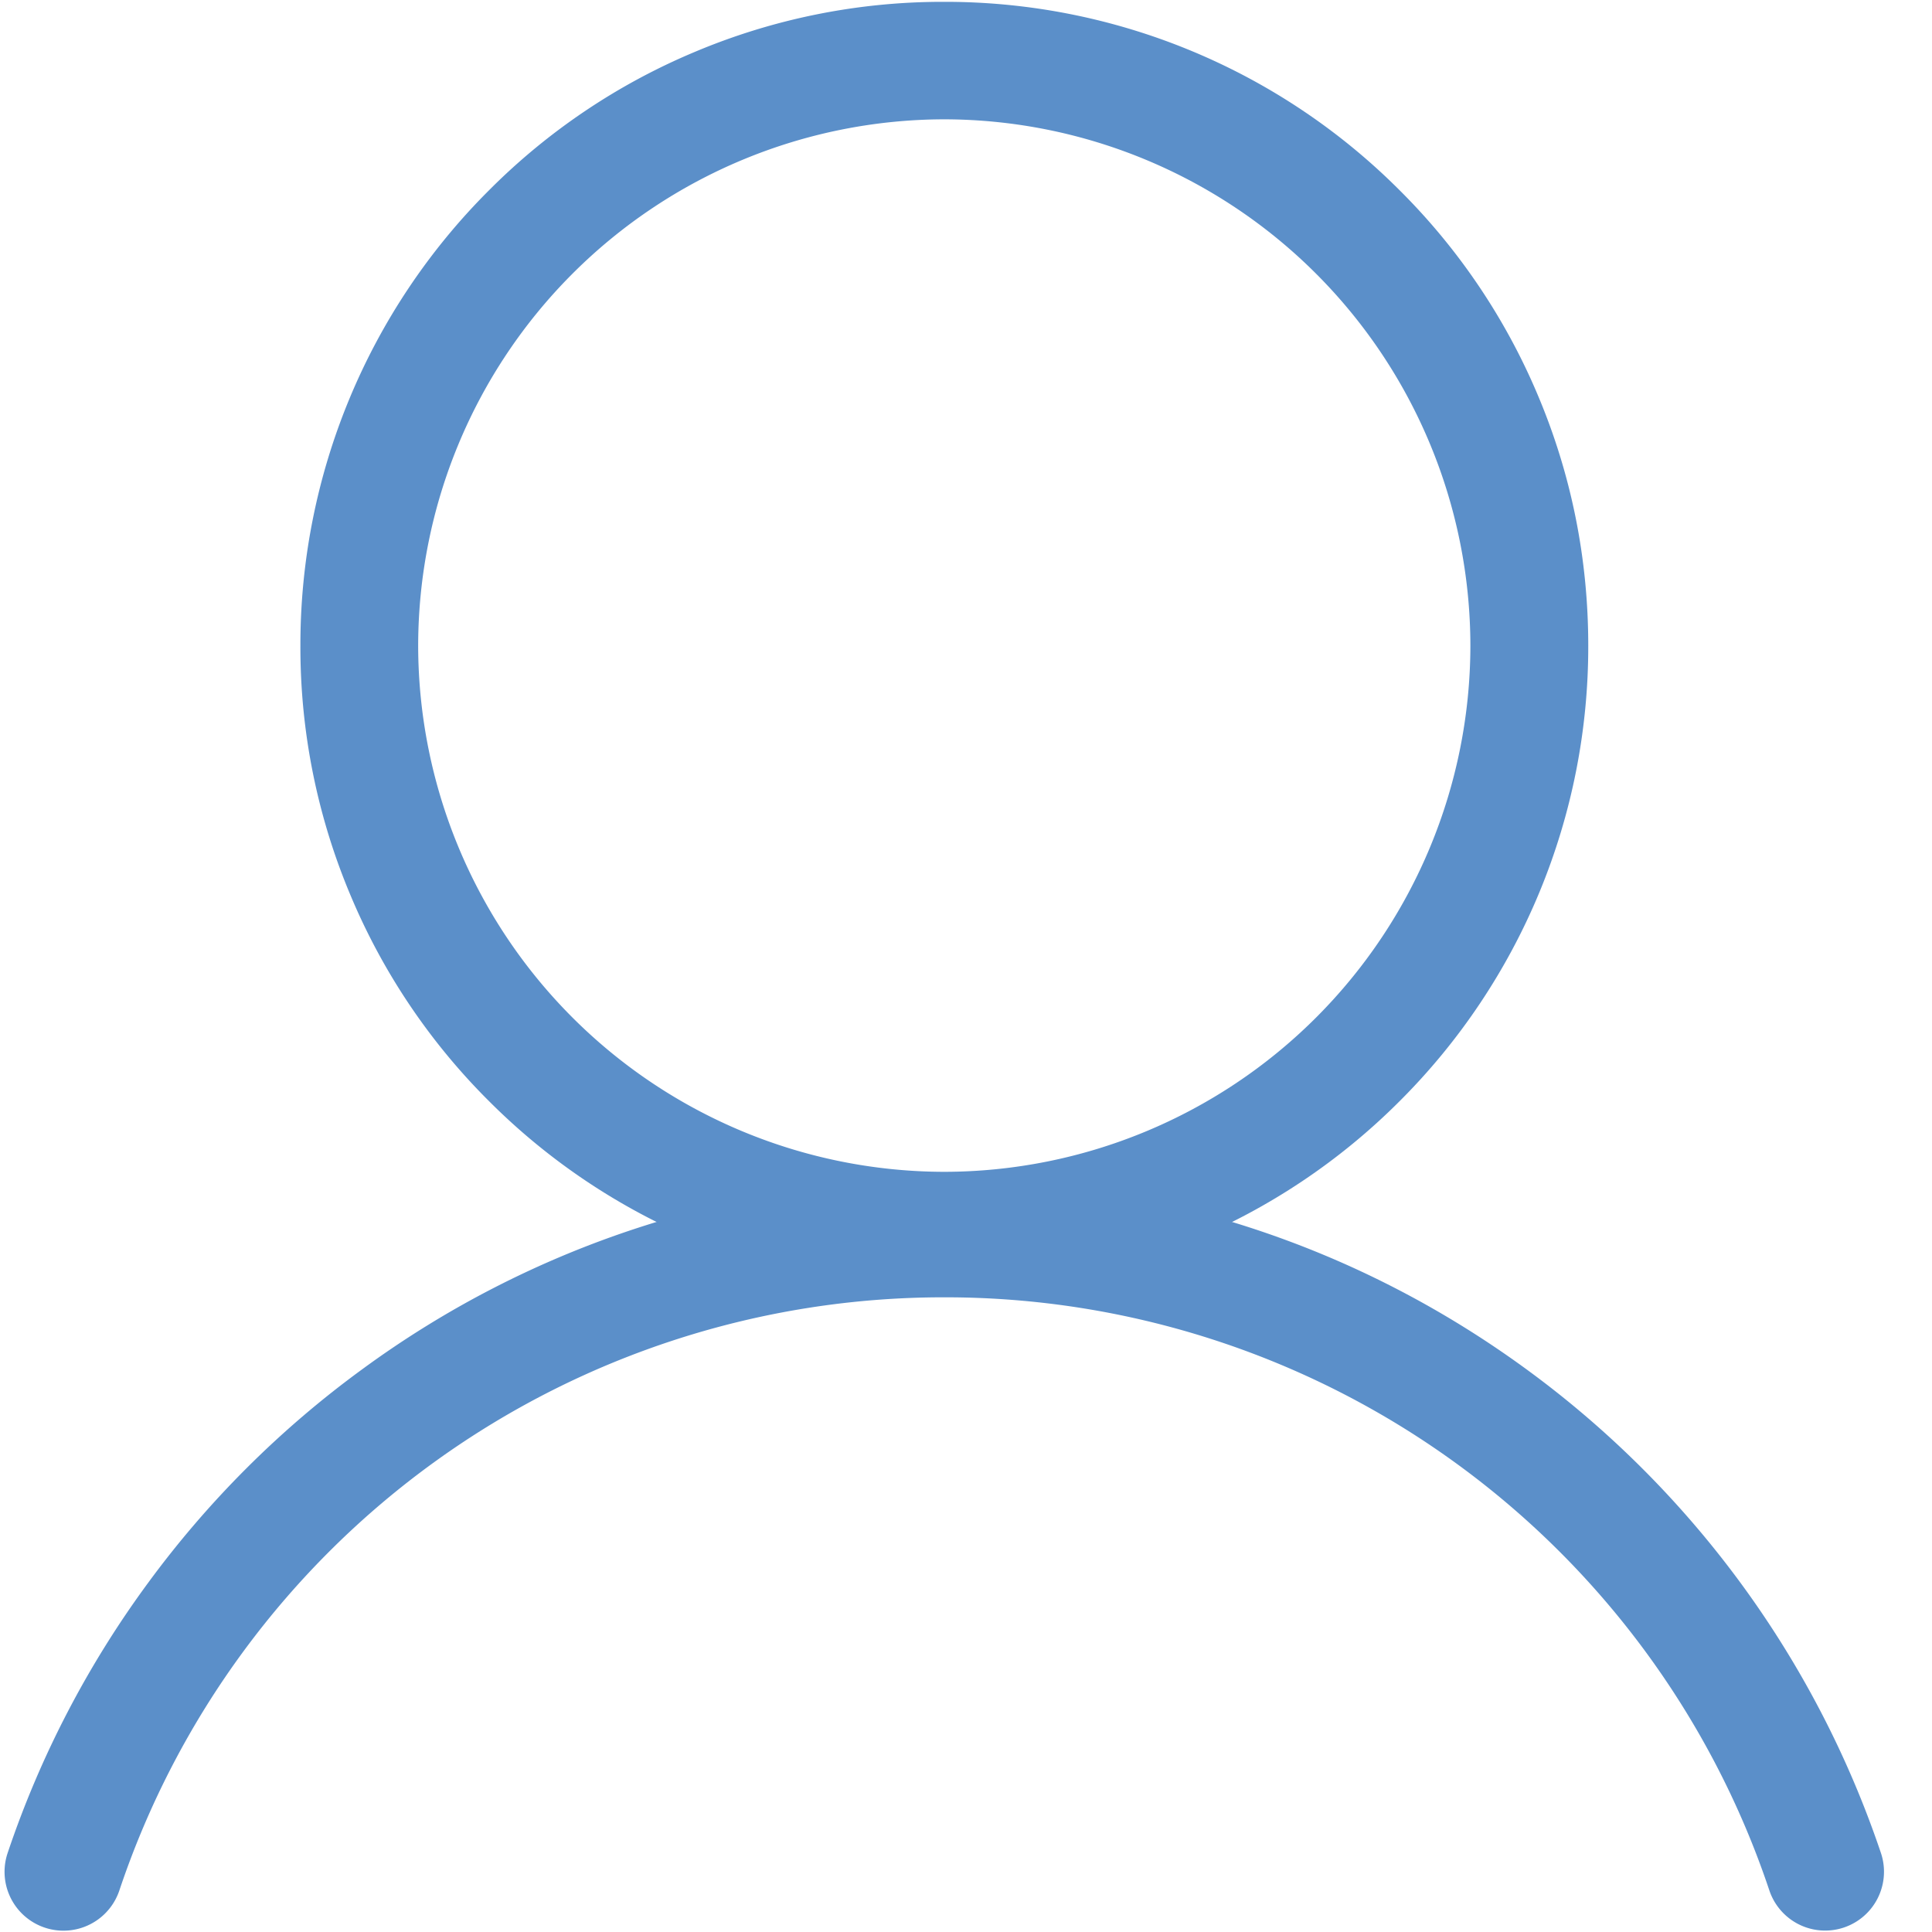 <?xml version="1.0" standalone="no"?><!DOCTYPE svg PUBLIC "-//W3C//DTD SVG 1.1//EN" "http://www.w3.org/Graphics/SVG/1.1/DTD/svg11.dtd"><svg t="1587884014415" class="icon" viewBox="0 0 1024 1024" version="1.1" xmlns="http://www.w3.org/2000/svg" p-id="2035" width="48" height="48" xmlns:xlink="http://www.w3.org/1999/xlink"><defs><style type="text/css"></style></defs><path d="M500.488 683.511a340.246 340.246 0 0 1-241.344-99.925 338.199 338.199 0 0 1-73.115-108.469 338.455 338.455 0 0 1-26.81-132.875 340.246 340.246 0 0 1 99.925-241.344A338.199 338.199 0 0 1 367.613 27.782 338.455 338.455 0 0 1 500.539 0.972a340.246 340.246 0 0 1 241.344 99.925 338.199 338.199 0 0 1 73.166 108.469c17.805 42.109 26.759 86.776 26.759 132.875a340.246 340.246 0 0 1-99.925 241.344 340.246 340.246 0 0 1-241.344 99.925z m0-620.271a279.309 279.309 0 0 0-278.848 279.002 279.206 279.206 0 0 0 278.848 278.848 279.206 279.206 0 0 0 278.848-278.848 279.309 279.309 0 0 0-278.848-279.002z" fill="#5B8FC9" p-id="2036"></path><path d="M33.711 1023.296a31.211 31.211 0 0 1-29.676-41.137 522.393 522.393 0 0 1 74.496-143.262 523.109 523.109 0 0 1 113.279-113.023 519.323 519.323 0 0 1 308.677-100.692c111.897 0 218.627 34.792 308.729 100.692a525.309 525.309 0 0 1 187.724 256.285 31.159 31.159 0 1 1-59.147 19.801 460.586 460.586 0 0 0-437.306-314.357 460.637 460.637 0 0 0-437.255 314.459 31.211 31.211 0 0 1-29.522 21.233z" fill="#5B8FC9" p-id="2037"></path></svg>